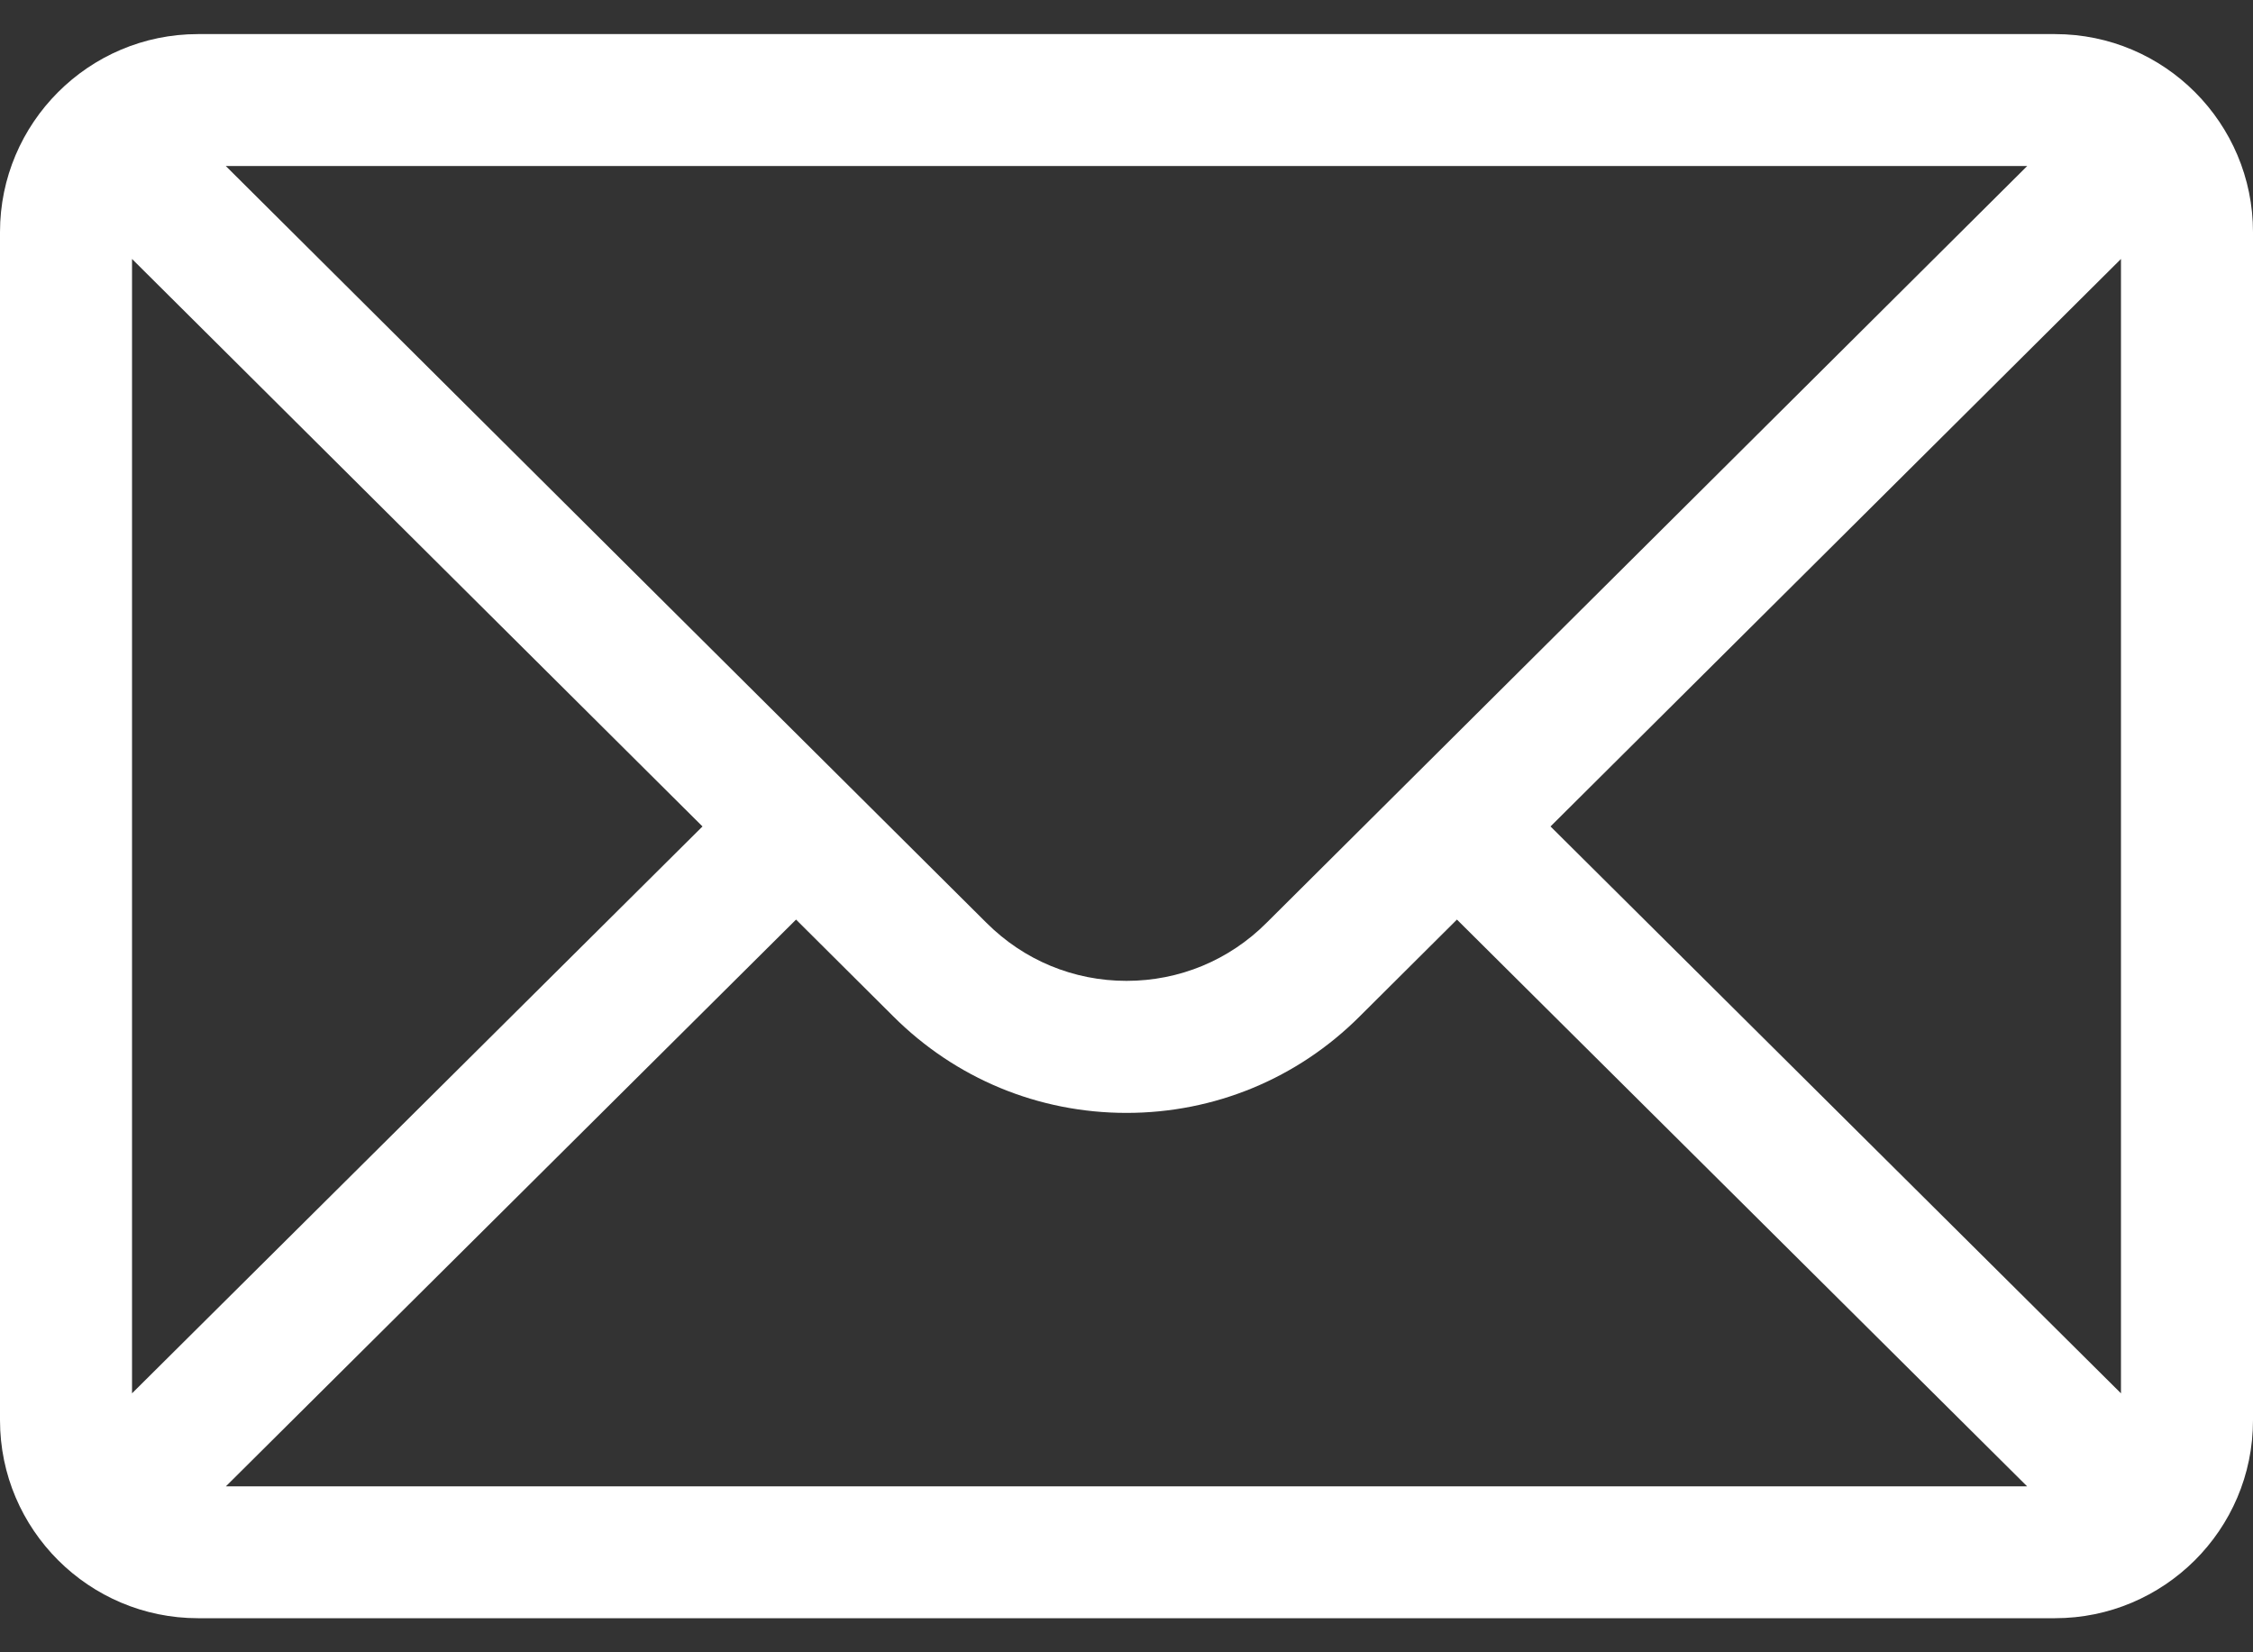 <svg width="15" height="11" viewBox="0 0 15 11" fill="none" xmlns="http://www.w3.org/2000/svg">
<rect x="0" y="0" width="15" height="11" fill="#333333" stroke="none"/>
<path d="M13.682 0.227H1.318C0.59 0.227 0 0.82 0 1.545V9.455C0 10.184 0.594 10.773 1.318 10.773H13.682C14.404 10.773 15 10.187 15 9.455V1.545C15 0.821 14.412 0.227 13.682 0.227ZM13.497 1.105C13.228 1.373 8.592 5.984 8.432 6.144C8.183 6.393 7.852 6.53 7.5 6.53C7.148 6.53 6.817 6.393 6.567 6.143C6.459 6.036 1.875 1.476 1.503 1.105H13.497ZM0.879 9.276V1.724L4.677 5.502L0.879 9.276ZM1.504 9.895L5.3 6.122L5.946 6.765C6.361 7.18 6.913 7.409 7.5 7.409C8.087 7.409 8.639 7.18 9.053 6.766L9.7 6.122L13.496 9.895H1.504ZM14.121 9.276L10.323 5.502L14.121 1.724V9.276Z" fill="white"/>
</svg>
